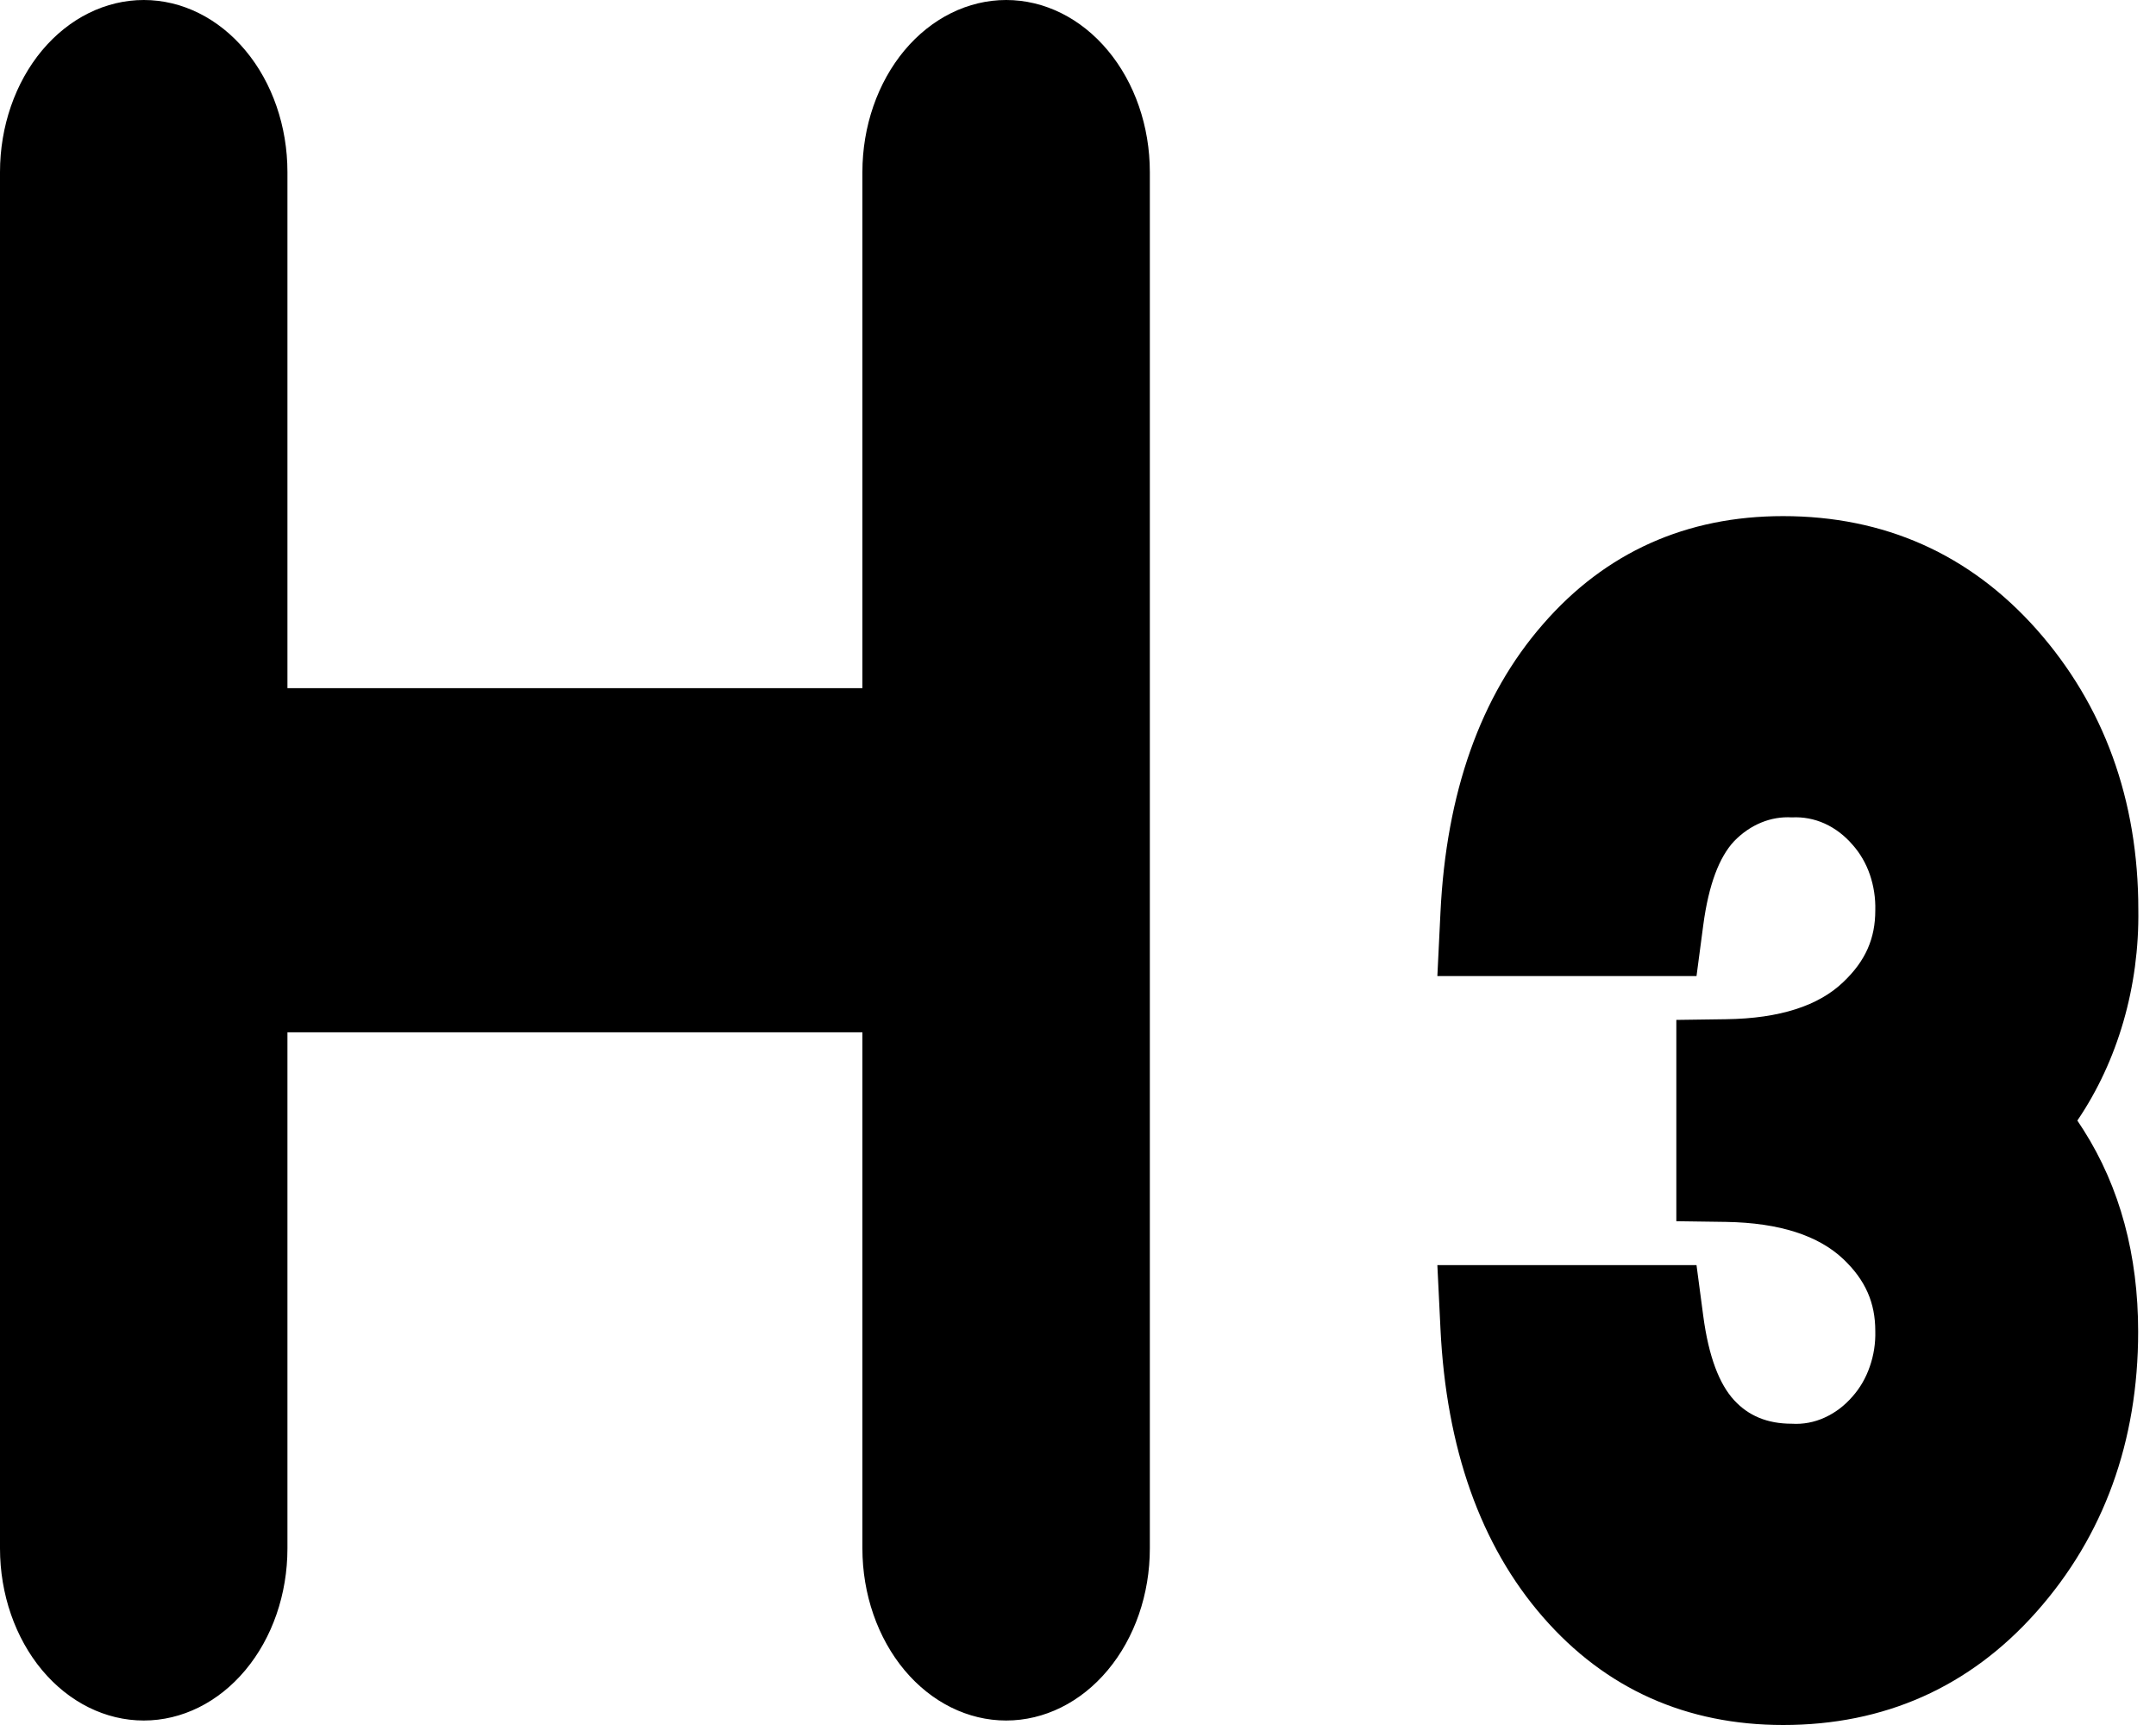 <svg width="25" height="20" viewBox="0 0 25 20" fill="none" xmlns="http://www.w3.org/2000/svg">
<path d="M3.333 7.979H10V1.995C10 1.466 10.176 0.958 10.488 0.584C10.801 0.21 11.225 0 11.667 0C12.109 0 12.533 0.21 12.845 0.584C13.158 0.958 13.333 1.466 13.333 1.995V17.953C13.333 18.482 13.158 18.99 12.845 19.364C12.533 19.738 12.109 19.948 11.667 19.948C11.225 19.948 10.801 19.738 10.488 19.364C10.176 18.99 10 18.482 10 17.953V11.969H3.333V17.953C3.333 18.482 3.158 18.99 2.845 19.364C2.533 19.738 2.109 19.948 1.667 19.948C1.225 19.948 0.801 19.738 0.488 19.364C0.176 18.99 0 18.482 0 17.953V1.995C0 1.466 0.176 0.958 0.488 0.584C0.801 0.21 1.225 0 1.667 0C2.109 0 2.533 0.21 2.845 0.584C3.158 0.958 3.333 1.466 3.333 1.995V7.979ZM24.088 12.992L24.16 13.102C24.583 13.768 24.793 14.554 24.793 15.44C24.793 16.711 24.395 17.808 23.615 18.687C22.838 19.563 21.848 20 20.677 20C19.558 20 18.618 19.583 17.892 18.749C17.165 17.915 16.77 16.788 16.703 15.406L16.667 14.668H19.672L19.75 15.256C19.813 15.731 19.937 16.048 20.108 16.234C20.275 16.415 20.492 16.507 20.778 16.507C20.907 16.515 21.037 16.491 21.157 16.436C21.279 16.381 21.389 16.298 21.482 16.19C21.568 16.093 21.636 15.976 21.681 15.845C21.727 15.714 21.749 15.573 21.745 15.432C21.745 15.107 21.633 14.843 21.372 14.596C21.088 14.329 20.642 14.177 20.013 14.167L19.438 14.159V11.825L20.013 11.817C20.642 11.809 21.09 11.658 21.372 11.388C21.633 11.141 21.745 10.88 21.745 10.555C21.749 10.413 21.727 10.272 21.682 10.14C21.637 10.009 21.568 9.892 21.482 9.795C21.389 9.687 21.279 9.603 21.157 9.548C21.037 9.494 20.907 9.47 20.778 9.477C20.534 9.462 20.294 9.561 20.108 9.753C19.937 9.936 19.813 10.253 19.75 10.728L19.672 11.317H16.667L16.703 10.579C16.77 9.196 17.165 8.069 17.892 7.237C18.618 6.401 19.558 5.984 20.675 5.984C21.848 5.984 22.838 6.423 23.615 7.297C24.395 8.177 24.795 9.274 24.795 10.547C24.808 11.436 24.557 12.302 24.088 12.992Z" fill="black"/>
</svg>
